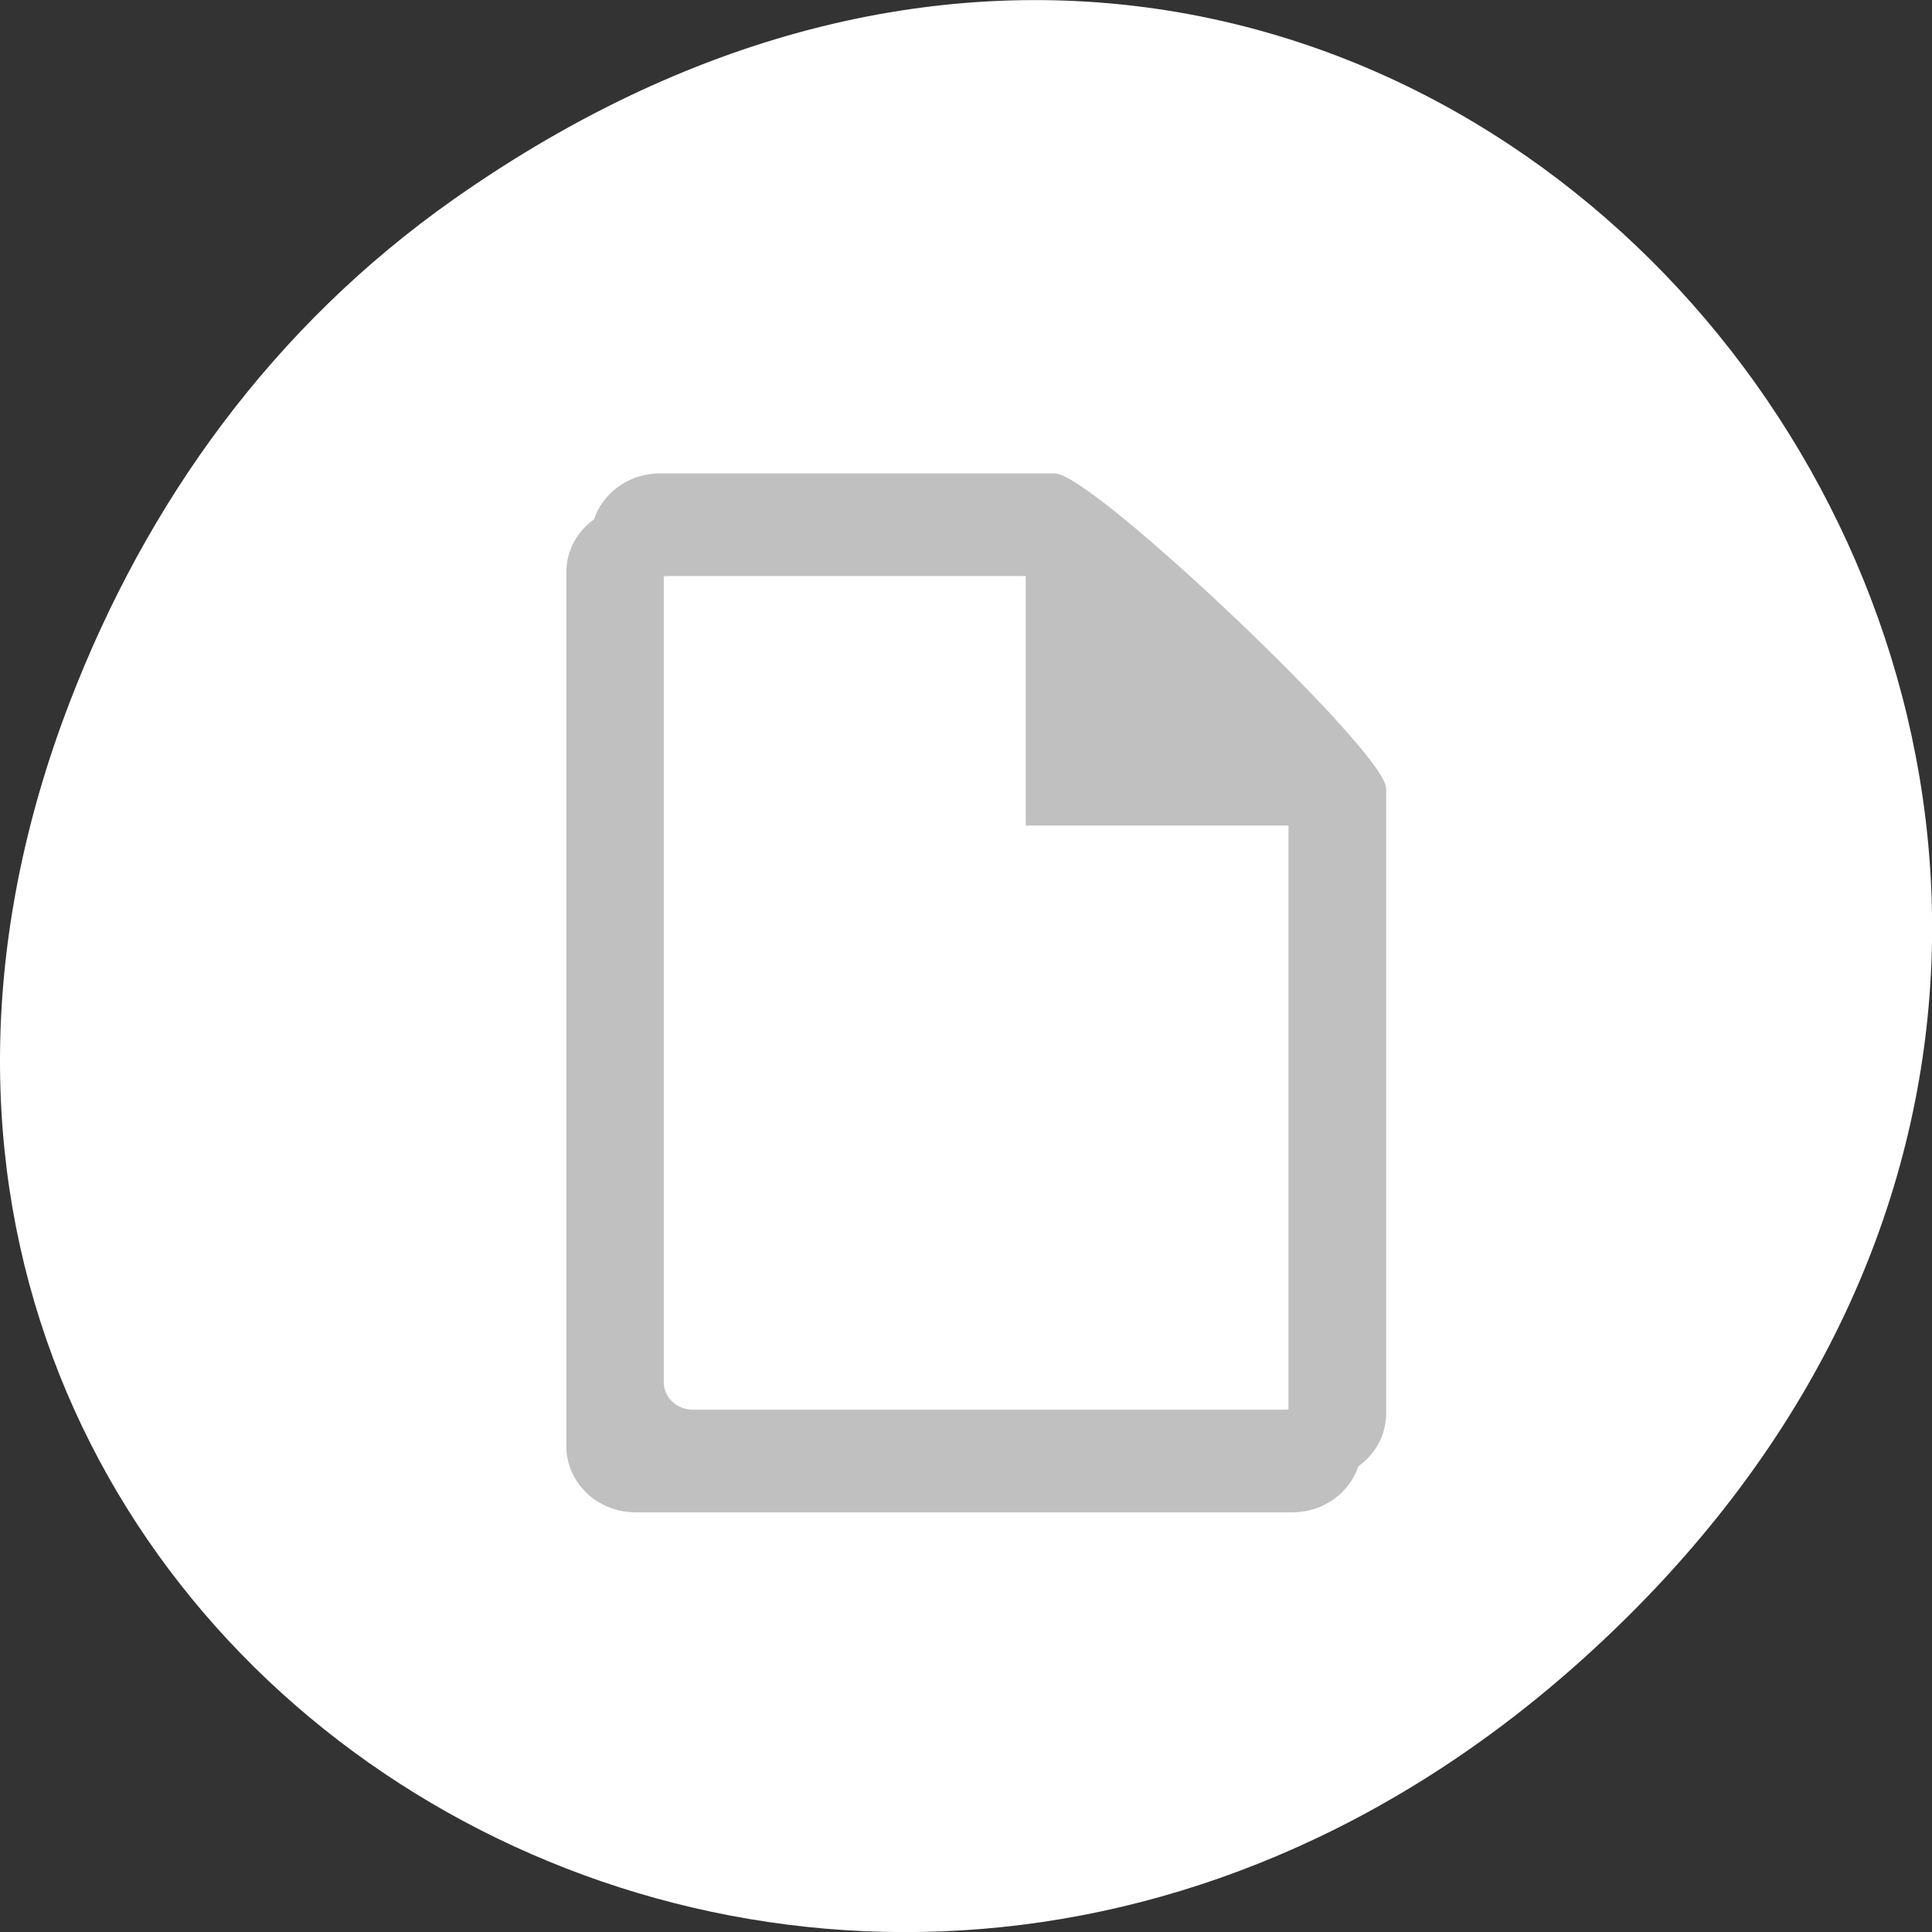 
<svg xmlns="http://www.w3.org/2000/svg" xmlns:xlink="http://www.w3.org/1999/xlink" width="32px" height="32px" viewBox="0 0 32 32" version="1.1">
<rect x="0" y="0" width="32" height="32" fill="#333333" stroke="none"/>
<g id="surface1">
<path style=" stroke:none;fill-rule:nonzero;fill:rgb(100%,100%,100%);fill-opacity:1;" d="M 7.52 3.297 C 23.887 -8.207 40.473 13.043 27.137 26.598 C 14.57 39.367 -4.949 27.527 1.152 11.637 C 2.426 8.32 4.516 5.41 7.52 3.297 Z M 7.52 3.297 "/>
<path style="fill-rule:nonzero;fill:rgb(75.294%,75.294%,75.294%);fill-opacity:1;stroke-width:0.976;stroke-linecap:butt;stroke-linejoin:miter;stroke:rgb(75.294%,75.294%,75.294%);stroke-opacity:1;stroke-miterlimit:4;" d="M 87.473 861.753 C 82.66 861.753 78.785 865.441 78.785 870.034 L 78.785 985.816 C 78.785 990.378 82.66 994.097 87.473 994.097 L 174.473 994.097 C 179.317 994.097 183.192 990.378 183.192 985.816 L 183.192 903.097 C 183.192 898.534 144.504 861.753 139.66 861.753 Z M 91.817 870.034 L 139.66 870.034 L 139.66 903.097 L 174.473 903.097 L 174.473 981.659 C 174.473 983.972 172.535 985.784 170.16 985.784 L 91.848 985.784 C 89.41 985.784 87.473 983.972 87.473 981.659 L 87.473 874.159 C 87.473 871.847 89.41 870.034 91.848 870.034 Z M 91.817 870.034 " transform="matrix(0.125,0,0,0.125,-0.407,-99.274)"/>
<path style="fill-rule:nonzero;fill:rgb(75.294%,75.294%,75.294%);fill-opacity:1;stroke-width:0.976;stroke-linecap:butt;stroke-linejoin:miter;stroke:rgb(75.294%,75.294%,75.294%);stroke-opacity:1;stroke-miterlimit:4;" d="M 90.723 857.409 C 85.91 857.409 82.035 861.097 82.035 865.659 L 82.035 981.472 C 82.035 986.034 85.91 989.722 90.723 989.722 L 177.754 989.722 C 182.567 989.722 186.442 986.034 186.442 981.472 L 186.442 898.753 C 186.442 894.159 147.754 857.409 142.942 857.409 Z M 95.067 865.659 L 142.942 865.659 L 142.942 898.753 L 177.754 898.753 L 177.754 977.347 C 177.754 979.628 175.817 981.472 173.41 981.472 L 95.098 981.472 C 92.66 981.472 90.723 979.628 90.723 977.347 L 90.723 869.816 C 90.723 867.534 92.66 865.659 95.098 865.659 Z M 95.067 865.659 " transform="matrix(0.125,0,0,0.125,-0.407,-99.274)"/>
</g>
</svg>
